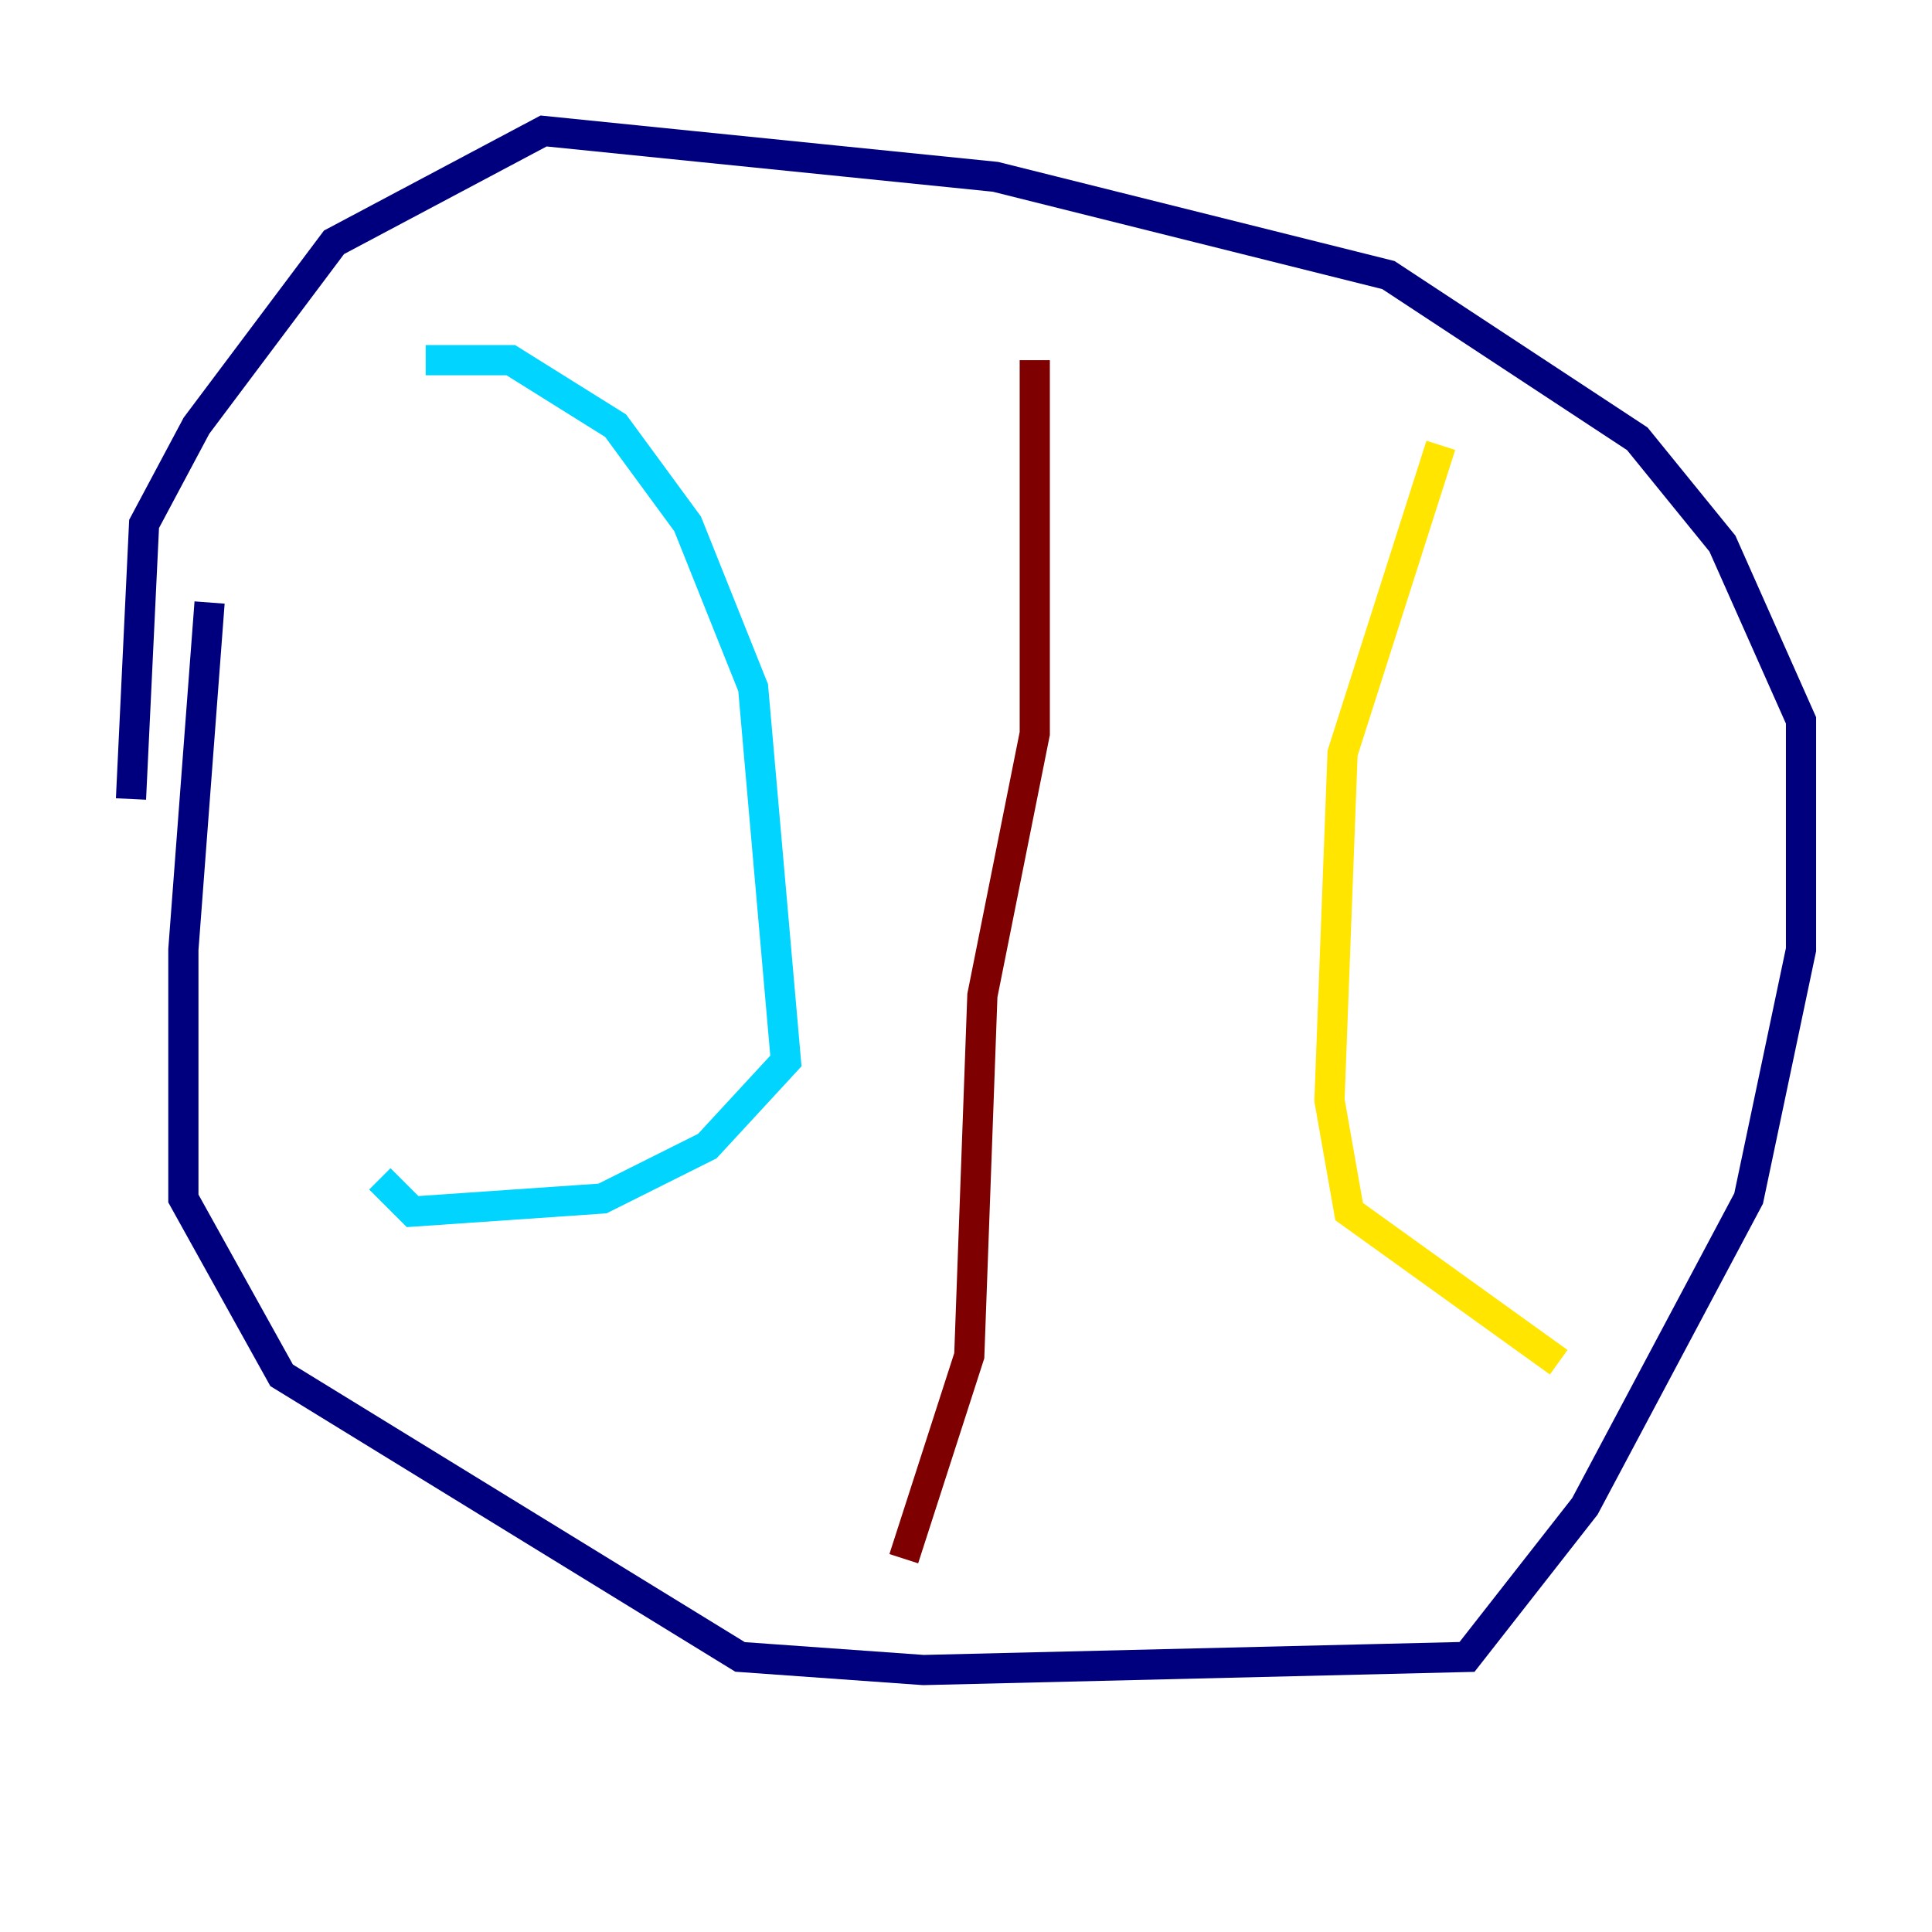 <?xml version="1.0" encoding="utf-8" ?>
<svg baseProfile="tiny" height="128" version="1.2" viewBox="0,0,128,128" width="128" xmlns="http://www.w3.org/2000/svg" xmlns:ev="http://www.w3.org/2001/xml-events" xmlns:xlink="http://www.w3.org/1999/xlink"><defs /><polyline fill="none" points="13.885,39.919 12.149,62.915 12.149,79.403 18.658,91.119 49.031,109.776 61.18,110.644 97.193,109.776 105.003,99.797 115.851,79.403 119.322,62.915 119.322,47.729 114.115,36.014 108.475,29.071 91.986,18.224 65.953,11.715 36.014,8.678 22.129,16.054 13.017,28.203 9.546,34.712 8.678,52.936" stroke="#00007f" stroke-width="2" /><polyline fill="none" points="28.203,23.864 33.844,23.864 40.786,28.203 45.559,34.712 49.898,45.559 52.068,70.291 46.861,75.932 39.919,79.403 27.336,80.271 25.166,78.102" stroke="#00d4ff" stroke-width="2" /><polyline fill="none" points="95.458,29.505 88.949,49.898 88.081,72.895 89.383,80.271 103.268,90.251" stroke="#ffe500" stroke-width="2" /><polyline fill="none" points="68.556,23.864 68.556,48.597 65.085,65.953 64.217,89.817 59.878,103.268" stroke="#7f0000" stroke-width="2" /></svg>